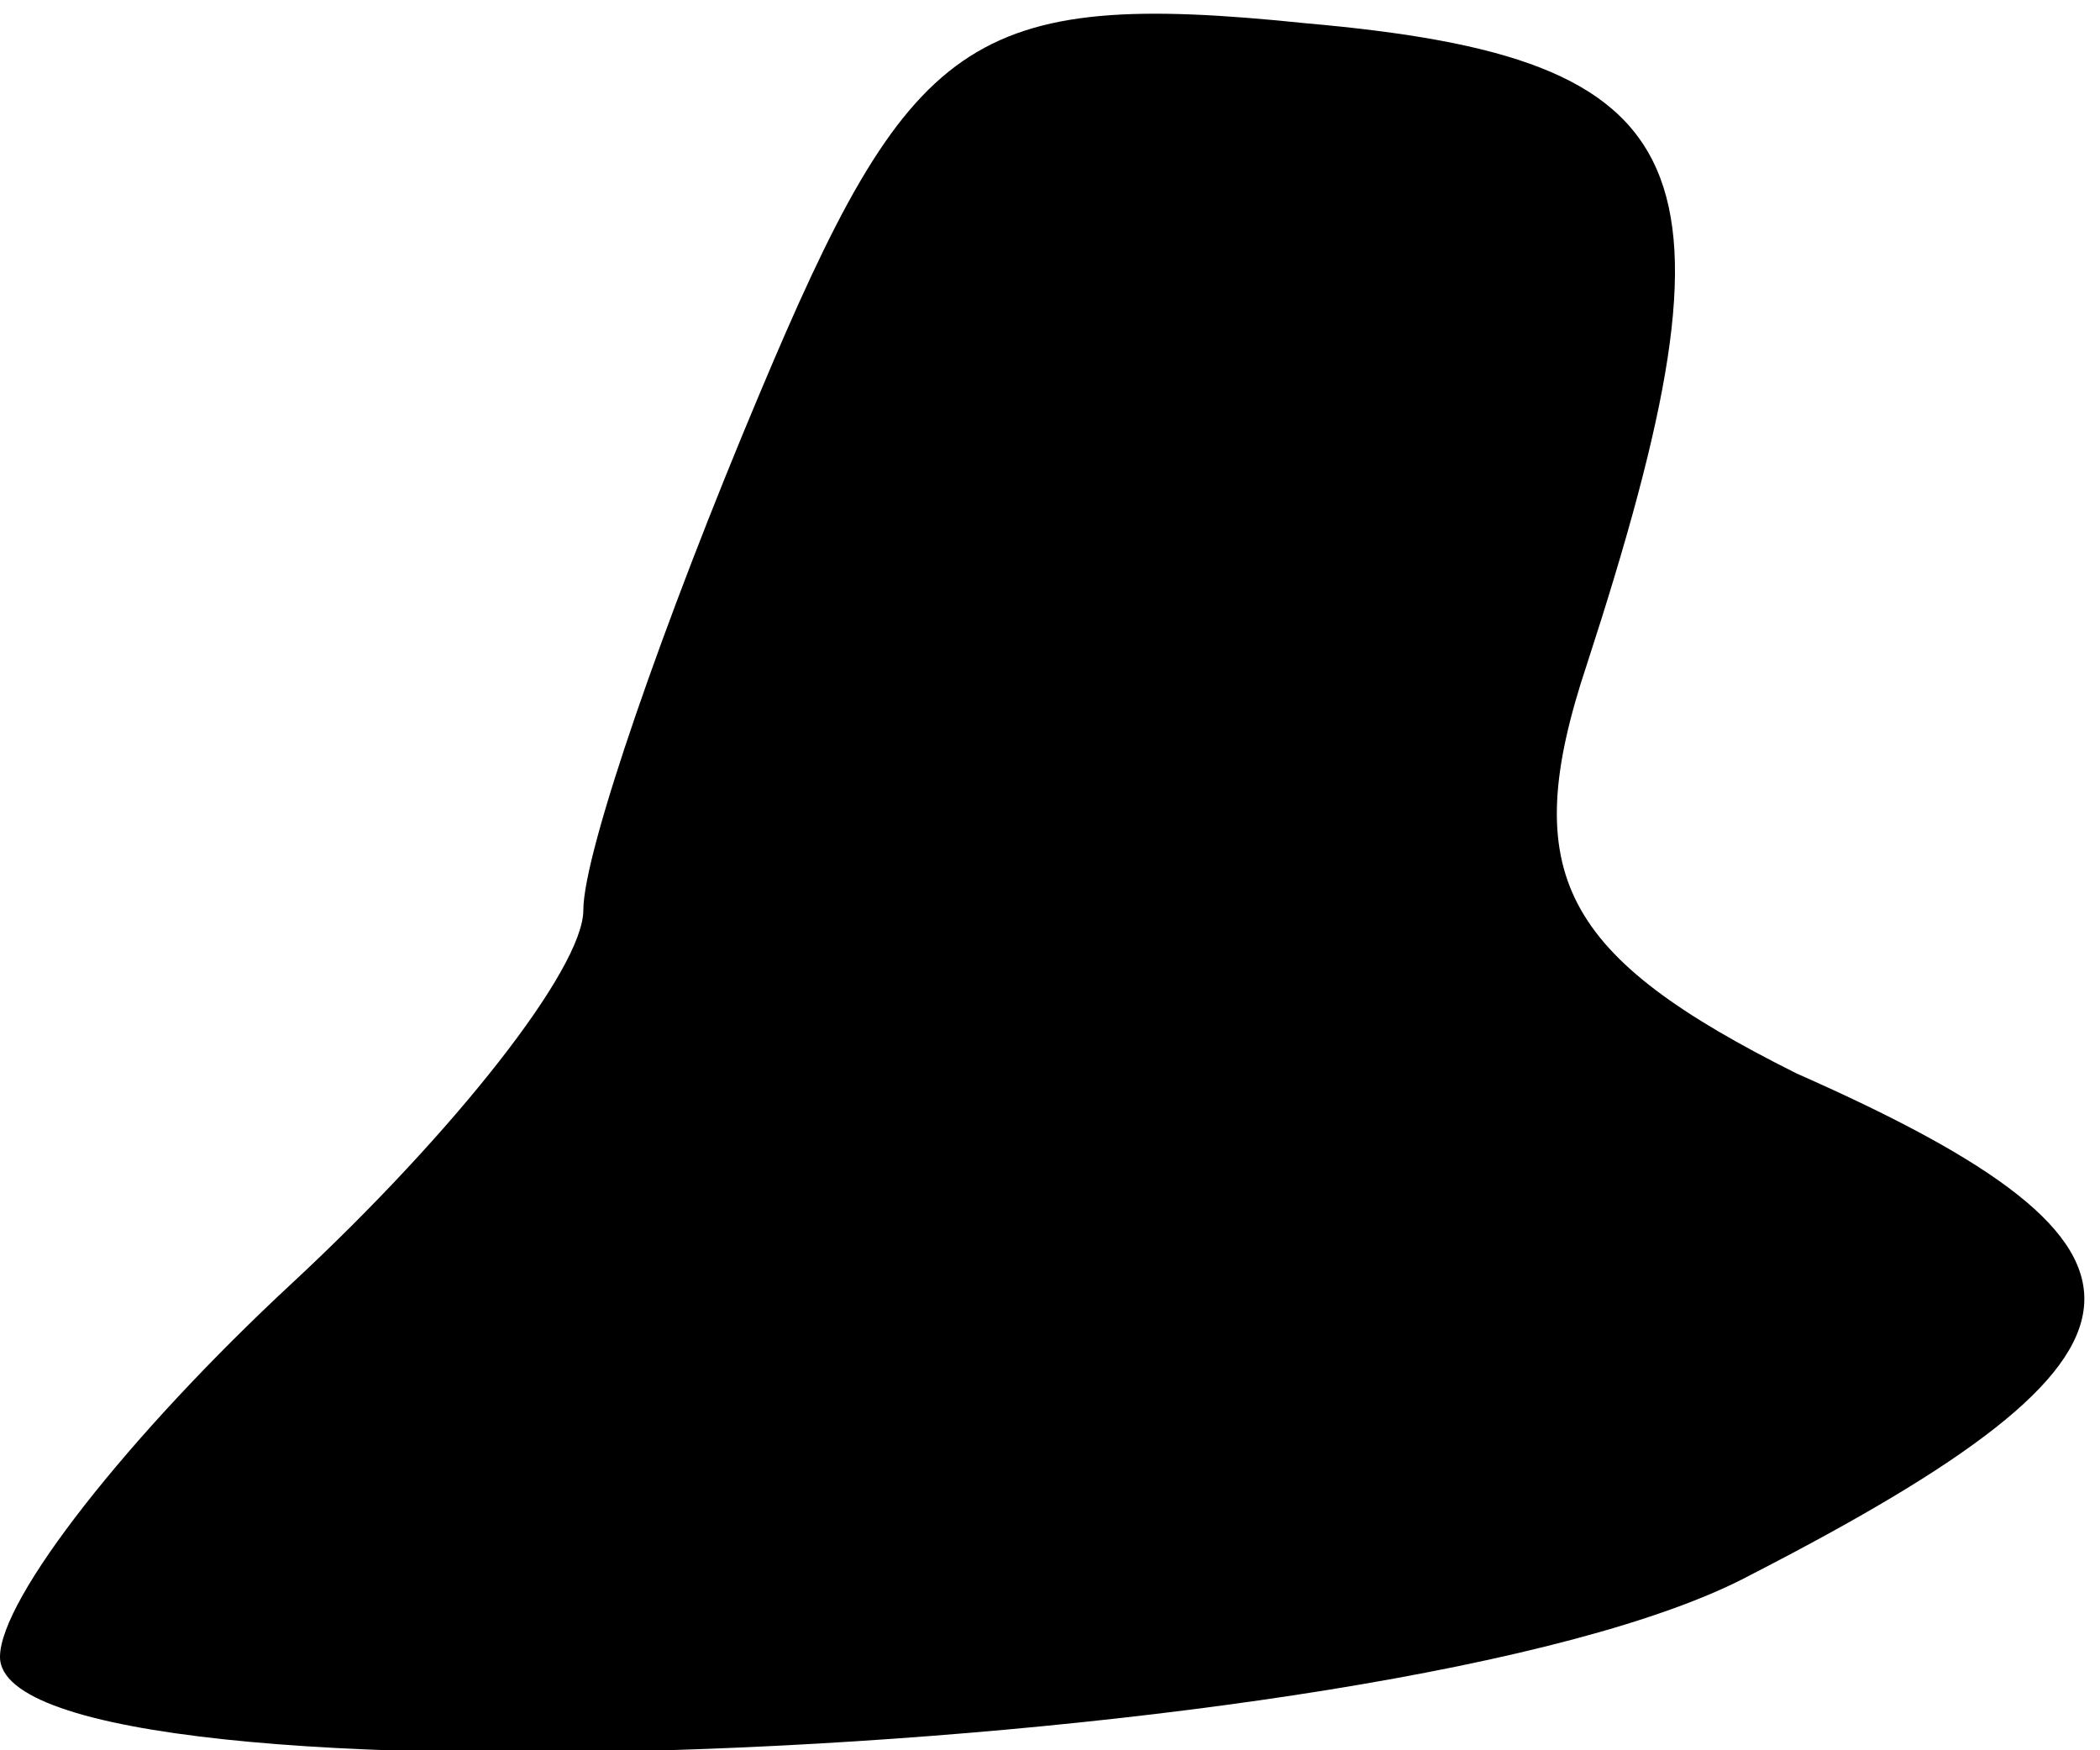 <?xml version="1.0" standalone="no"?>
<!DOCTYPE svg PUBLIC "-//W3C//DTD SVG 20010904//EN"
 "http://www.w3.org/TR/2001/REC-SVG-20010904/DTD/svg10.dtd">
<svg version="1.0" xmlns="http://www.w3.org/2000/svg"
 width="18pt" height="15pt" viewBox="0 0 18 15"
 preserveAspectRatio="xMidYMid meet">
<g transform="translate(0,15) scale(0.1,-0.1)"
fill="#000000" stroke="none">
<path fill="#000000" stroke="none" d="M65 116 c-8 -19 -15 -39 -15 -44 0 -5
-11 -19 -25 -32 -14 -13 -25 -27 -25 -32 0 -14 120 -9 150 7 37 19 38 28 4 43
-20 10 -24 17 -18 35 14 43 10 52 -24 55 -29 3 -34 -1 -47 -32z"/>
</g>
</svg>
